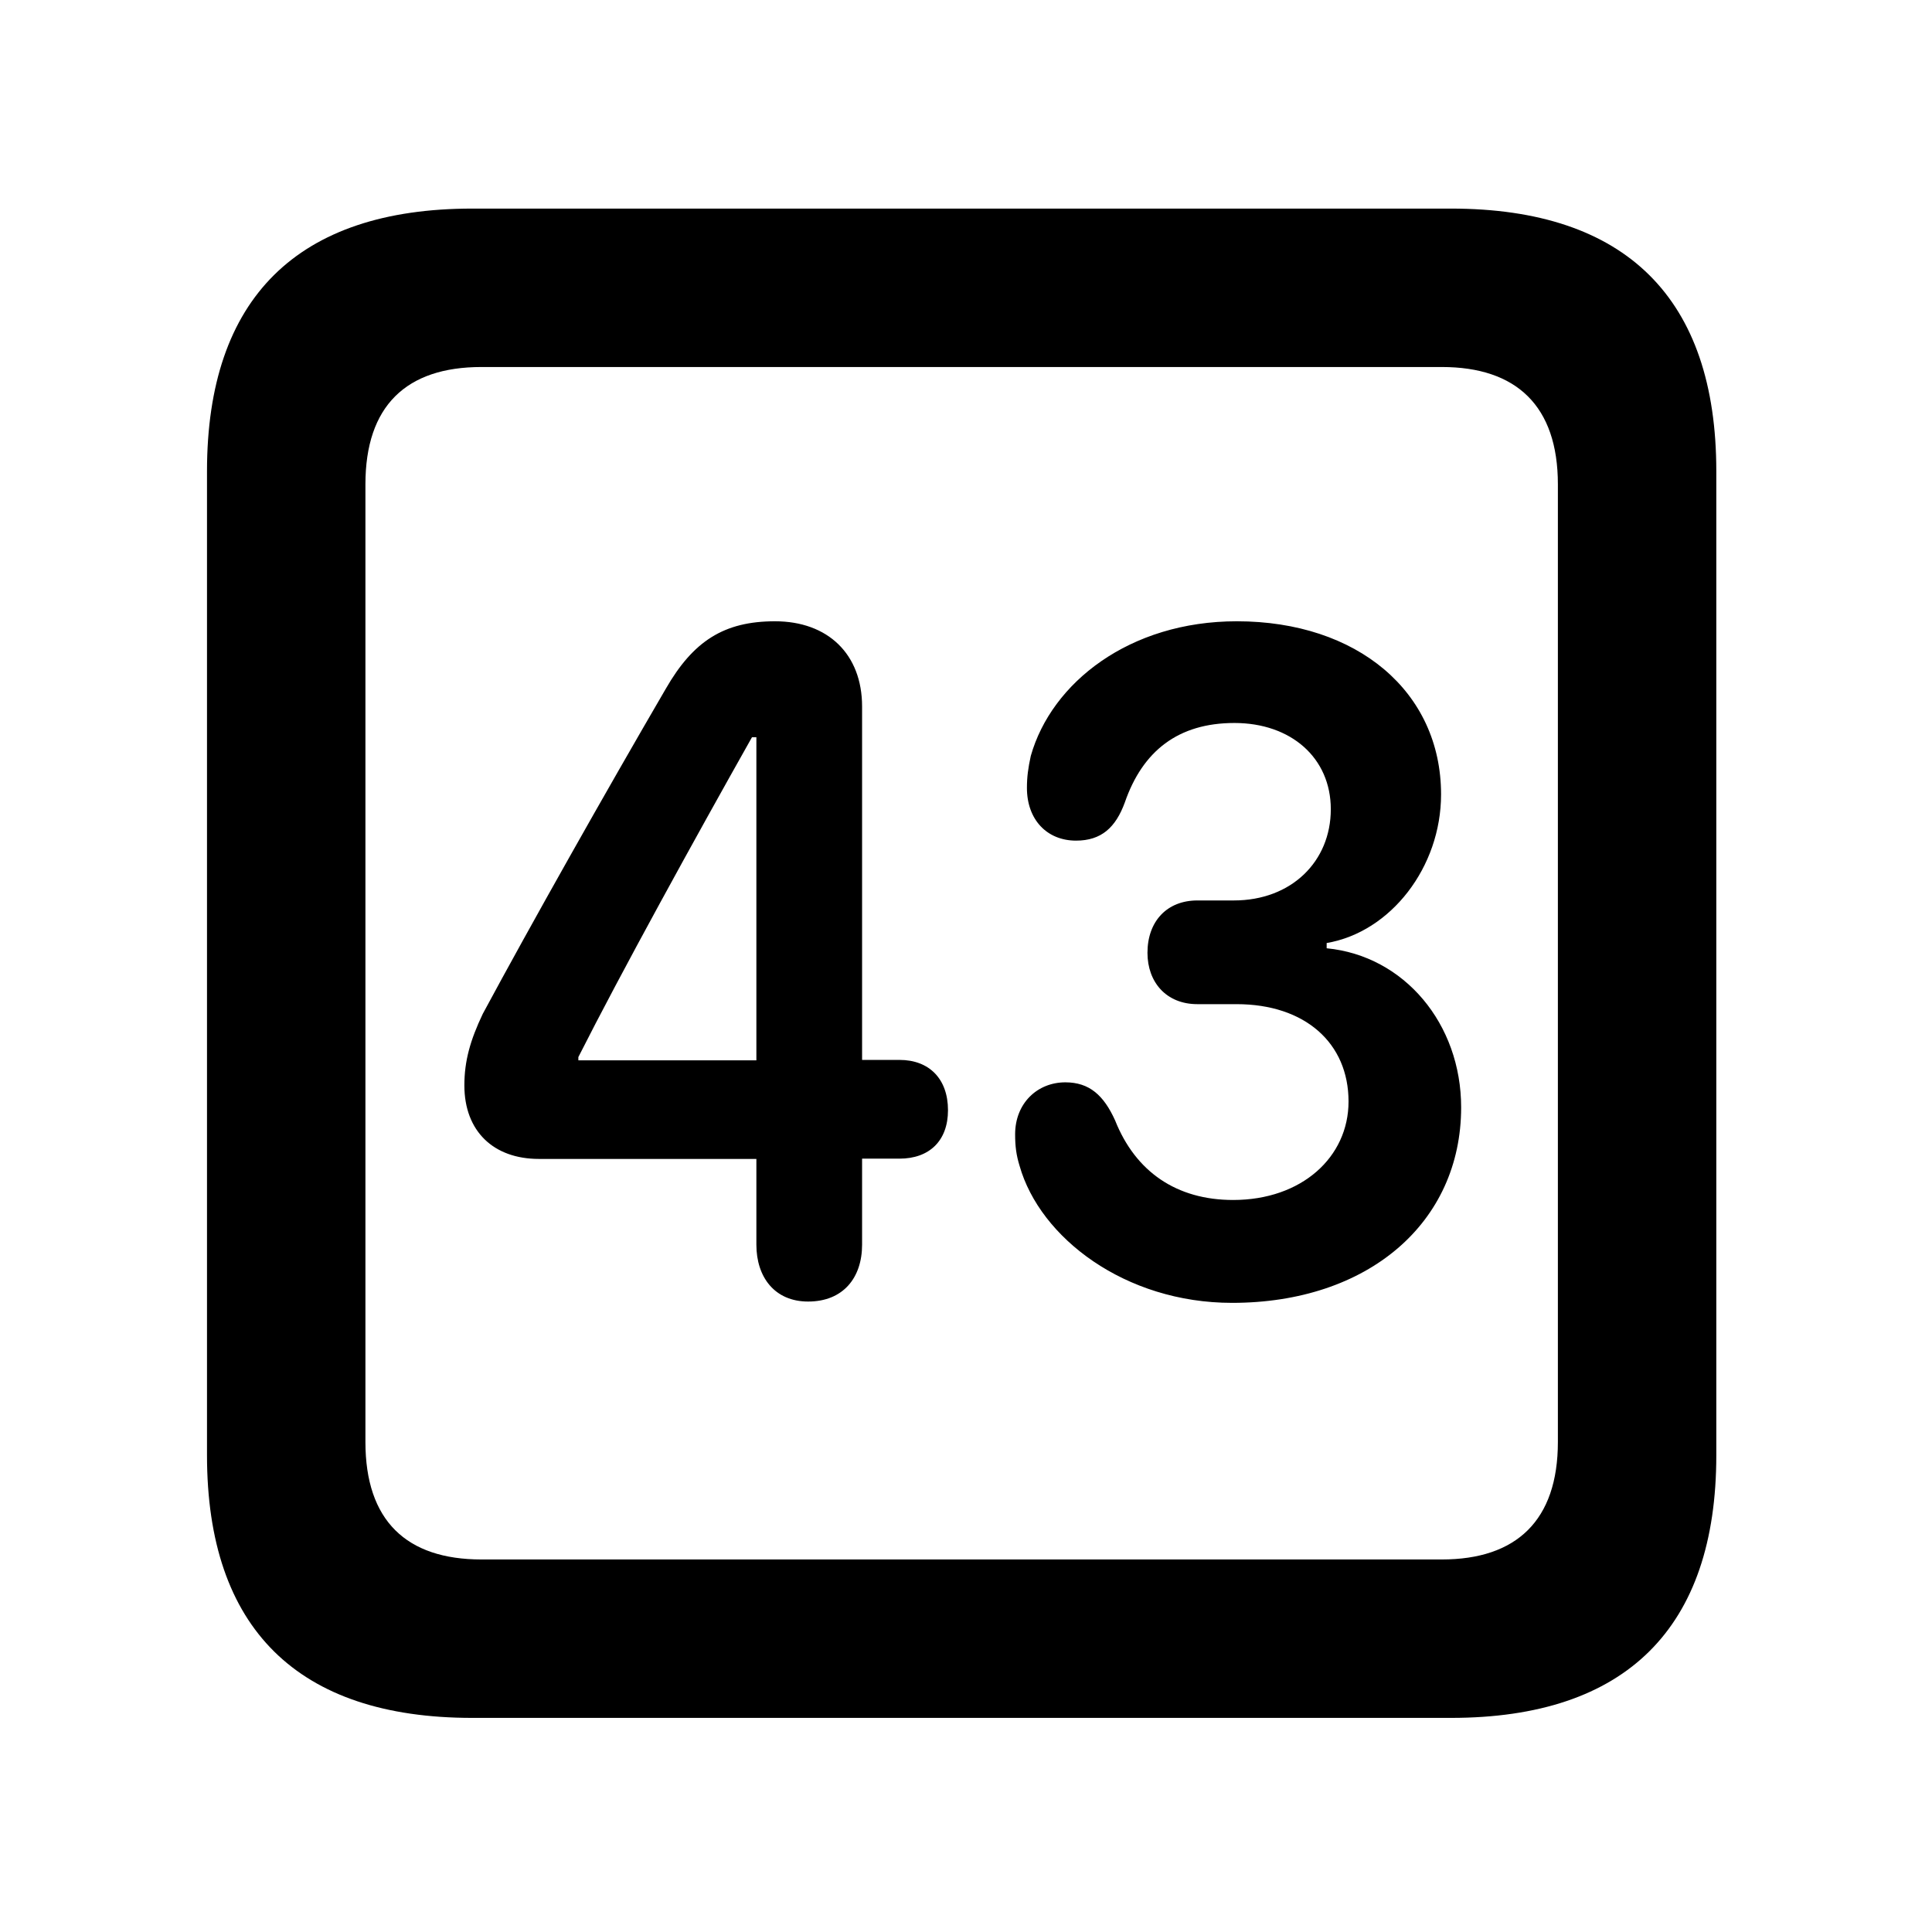 <svg width="28" height="28" viewBox="0 0 28 28" fill="none" xmlns="http://www.w3.org/2000/svg">
<path d="M6.844 24.897H21.029C23.569 24.897 24.874 23.592 24.874 21.091V6.829C24.874 4.327 23.569 3.023 21.029 3.023H6.844C4.315 3.023 3 4.317 3 6.829V21.091C3 23.602 4.315 24.897 6.844 24.897ZM6.977 22.601C5.888 22.601 5.296 22.037 5.296 20.898V7.02C5.296 5.881 5.888 5.319 6.977 5.319H20.896C21.976 5.319 22.578 5.881 22.578 7.02V20.898C22.578 22.037 21.976 22.601 20.896 22.601H6.977Z" fill="black"/>
<path d="M11.712 18.863C12.218 18.863 12.494 18.52 12.494 18.039V16.792H13.036C13.468 16.792 13.739 16.534 13.739 16.09C13.739 15.637 13.468 15.361 13.036 15.361H12.494V10.239C12.494 9.48 11.998 9.004 11.232 9.004C10.492 9.004 10.046 9.291 9.648 9.984C8.766 11.498 7.699 13.389 6.997 14.693C6.816 15.074 6.73 15.374 6.73 15.73C6.73 16.395 7.153 16.796 7.81 16.796H10.962V18.039C10.962 18.51 11.228 18.863 11.712 18.863ZM10.962 15.367H8.382V15.32C8.997 14.102 10.075 12.145 10.898 10.685H10.962V15.367ZM17.856 18.882C19.829 18.882 21.176 17.72 21.176 16.049C21.176 14.839 20.353 13.852 19.227 13.743V13.667C20.155 13.509 20.885 12.568 20.885 11.513C20.885 10.026 19.673 9.004 17.925 9.004C16.367 9.004 15.239 9.896 14.939 10.955C14.901 11.129 14.883 11.259 14.883 11.419C14.883 11.879 15.173 12.183 15.595 12.183C15.963 12.183 16.17 11.991 16.302 11.629C16.56 10.884 17.075 10.478 17.89 10.478C18.71 10.478 19.287 10.983 19.287 11.728C19.287 12.484 18.717 13.05 17.882 13.05H17.353C16.913 13.05 16.63 13.352 16.63 13.809C16.63 14.233 16.901 14.553 17.353 14.553H17.921C18.914 14.553 19.544 15.117 19.544 15.964C19.544 16.771 18.864 17.391 17.872 17.391C17.051 17.391 16.457 16.982 16.161 16.238C15.996 15.873 15.787 15.686 15.44 15.686C15.034 15.686 14.712 15.989 14.712 16.439C14.712 16.61 14.728 16.74 14.777 16.898C15.073 17.939 16.305 18.882 17.856 18.882Z" fill="black"/>
</svg>
